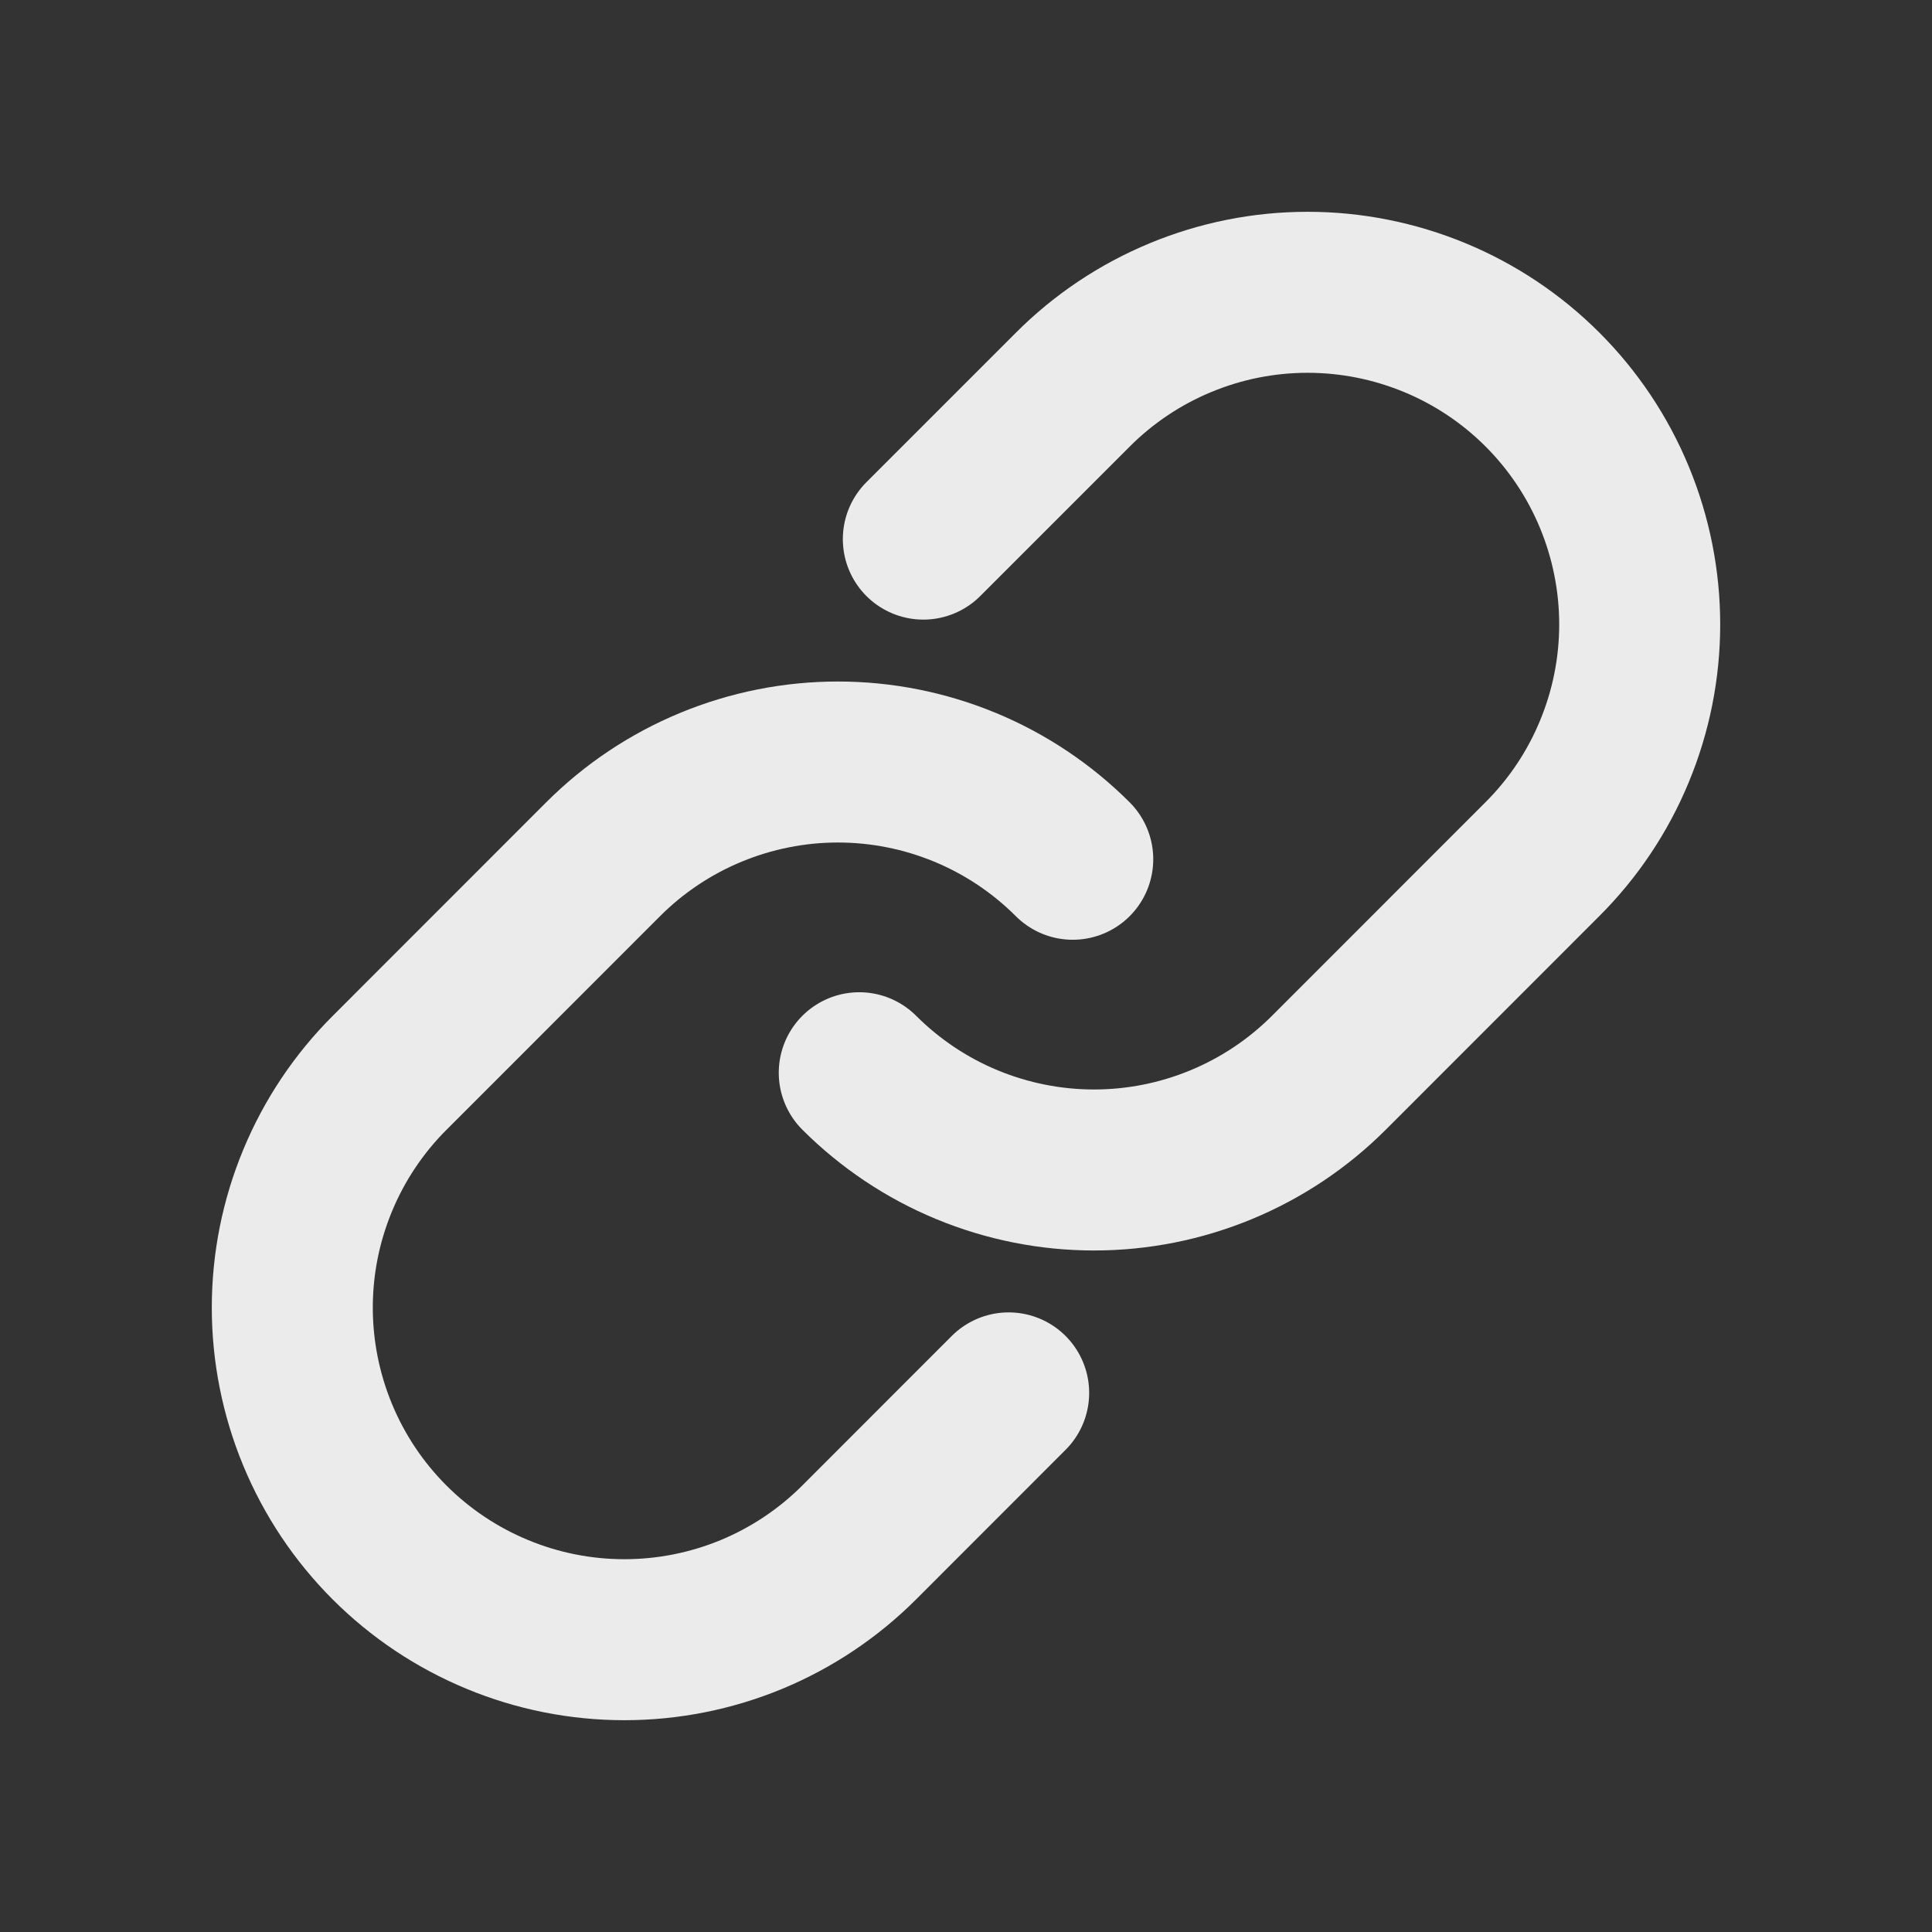 <svg width="24" height="24" viewBox="0 0 24 24" fill="none" xmlns="http://www.w3.org/2000/svg">
<rect x="0" y="0" width="24" height="24" fill="#333333" stroke="none"/>
<g opacity="0.9">
<path d="M11.47 6.697L13.326 4.841C13.709 4.457 14.164 4.153 14.664 3.946C15.165 3.738 15.701 3.631 16.243 3.631C16.785 3.631 17.321 3.738 17.822 3.945C18.323 4.152 18.778 4.456 19.161 4.839C19.544 5.222 19.848 5.677 20.055 6.178C20.262 6.679 20.369 7.215 20.369 7.757C20.369 8.299 20.262 8.835 20.054 9.336C19.847 9.837 19.543 10.291 19.159 10.674L16.508 13.326C16.125 13.709 15.67 14.013 15.169 14.22C14.669 14.427 14.133 14.534 13.591 14.534C13.049 14.534 12.513 14.427 12.012 14.22C11.512 14.013 11.057 13.709 10.674 13.326" stroke="white" stroke-width="2" stroke-linecap="round" stroke-linejoin="round"/>
<path d="M12.53 17.303L10.674 19.16C10.291 19.543 9.837 19.847 9.336 20.055C8.835 20.262 8.299 20.369 7.757 20.369C7.215 20.369 6.679 20.263 6.178 20.055C5.677 19.848 5.222 19.544 4.839 19.161C4.456 18.778 4.152 18.323 3.945 17.822C3.738 17.322 3.631 16.785 3.631 16.243C3.631 15.701 3.738 15.165 3.946 14.664C4.153 14.164 4.457 13.709 4.841 13.326L7.492 10.674C7.875 10.291 8.33 9.987 8.831 9.78C9.331 9.573 9.867 9.466 10.409 9.466C10.951 9.466 11.487 9.573 11.988 9.78C12.488 9.987 12.943 10.291 13.326 10.674" stroke="white" stroke-width="2" stroke-linecap="round" stroke-linejoin="round"/>
</g>
</svg>
